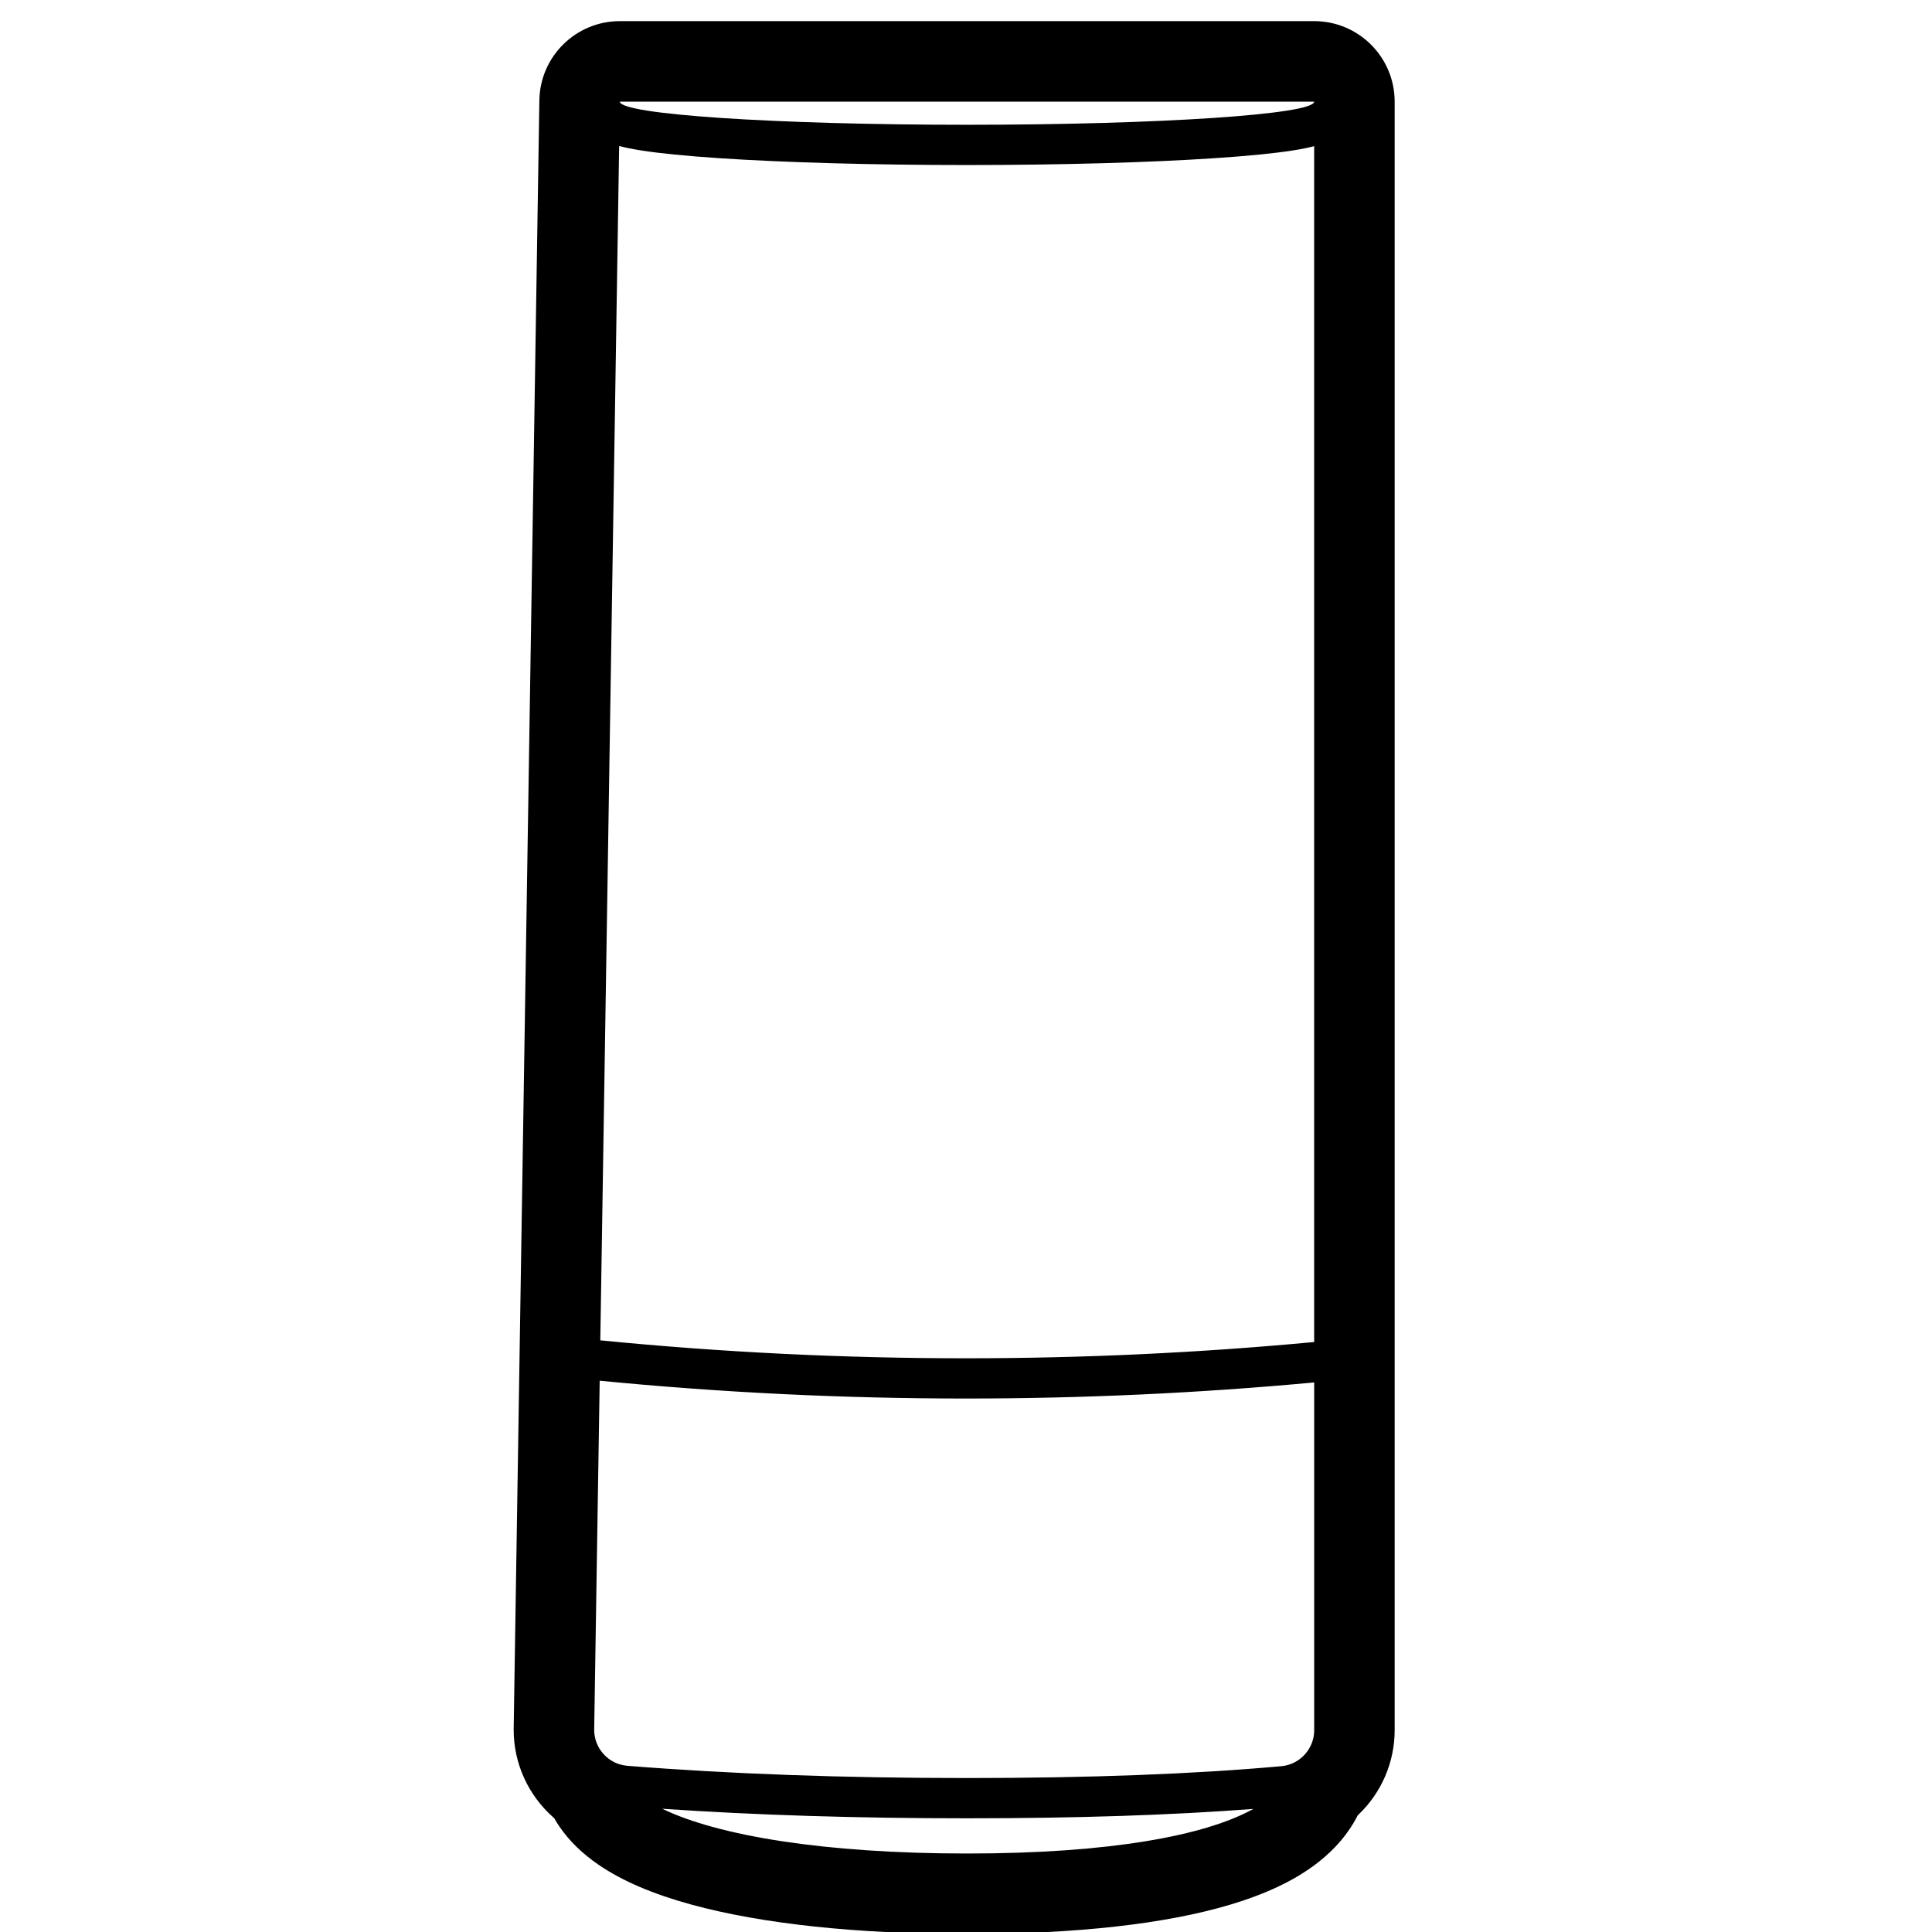 <svg height="960" viewBox="0 0 960 960" width="960" xmlns="http://www.w3.org/2000/svg"><path d="m653 10.5c22.091 0 40 17.909 40 40v809.189c0 16.225-6.73 31.196-17.861 41.873l-.499.472-.14.28c-4.433 8.696-11.026 16.368-19.23 22.851l-.504.395c-11.306 8.797-25.791 15.56-43.344 20.817-32.211 9.647-76.531 14.622-130.921 14.622-54.868 0-102.069-5.074-136.88-14.598-18.785-5.139-34.302-11.629-46.372-19.935-7.72-5.313-14.219-11.481-19.236-18.818-.877-1.283-1.703-2.593-2.473-3.929l-.167-.296-.474-.412c-12.223-10.777-19.699-26.519-19.657-43.657l.007-.78 12.758-808.706c.345-21.843 18.15-39.369 39.995-39.369zm-323.921 888.262.311.152c27.481 13.222 80.225 22.086 151.11 22.086 71.017 0 118.448-8.897 142.279-22.16-40.688 3.11-88.104 4.66-142.279 4.66-54.657 0-105.128-1.578-151.421-4.738zm-33.27-34.763.004.015.029.11.016.061.032.113-.024-.088.11.389c.135.458.289.908.459 1.35l.048.121-.02-.049.069.173c.025.062.05.123.075.185l-.051-.124c.206.506.434 1.002.683 1.485l.256.479.16.282.165.278c.128.212.26.42.396.626l.207.307.011.016.197.279.214.29.015.021.019.025.06.078.01.013.031.041.037.048.004.005.109.139.02.024.03.038.061.076.016.02.106.128.008.011.076.091.039.046.055.065-.036-.043.304.35c.111.125.224.248.339.37.069.074.139.147.21.219l.17.172.172.17.069.067-.029-.028.361.34c.271.248.551.488.837.72.238.192.481.378.729.559l.241.172.244.168.048.032-.024-.017.27.179c.099.064.198.127.298.189l.041.024h-.001l.015.009.026.017.023.013.017.011.103.062.016.01.064.038-.062-.037c.4.24.811.466 1.231.675l.423.204.08.037c-.027-.012-.053-.025-.08-.037l.136.063.034.015-.09-.041.177.08-.072-.032.071.032.089.039.095.042.138.059-.137-.059.138.06.12.05-.045-.019.073.031.009.003.154.063.02.008c.313.125.63.242.952.35.137.046.274.09.413.133 1.244.384 2.548.638 3.898.746 50.795 4.045 107.024 6.067 168.687 6.067 60.71 0 112.749-1.96 156.117-5.881 1.457-.131 2.861-.434 4.193-.887.217-.074.431-.151.644-.233l.162-.063.057-.024.061-.023c.047-.019.095-.038.142-.058l.2-.084.097-.043-.085.038.247-.108-.02.009.029-.013.068-.03c.045-.021.091-.041.136-.062l-.139.062.29-.133c.12-.057.24-.115.359-.175.032-.016.064-.032.096-.048l.376-.197.37-.205c.185-.106.369-.214.55-.326l.076-.047.174-.111.017-.01.021-.014.026-.016.051-.034.034-.022.035-.023.064-.042.238-.16c.087-.06.173-.12.258-.181l.112-.081-.057.04.081-.057.033-.026.055-.04.021-.015.026-.019c.175-.13.348-.263.518-.399.261-.209.516-.424.765-.647l.05-.045.022-.021-.024.021.051-.044-.099.089c.076-.068.151-.136.226-.206l-.114.103.116-.106.107-.098.064-.063.192-.184c.077-.076.154-.152.23-.229.115-.117.228-.235.34-.355.224-.24.441-.486.652-.738l.047-.056.012-.015-.013.015.02-.024.046-.055.037-.046-.038.046.222-.275c.079-.1.157-.201.234-.303l.037-.049.03-.042.009-.012.024-.033.024-.032.043-.059.008-.011.077-.105.025-.034c.126-.176.249-.355.368-.536.399-.603.762-1.231 1.087-1.882.019-.038.038-.076.057-.114l.006-.013.064-.131.211-.456c.276-.619.518-1.256.723-1.909l.015-.051.036-.117.038-.123 0-.002.013-.044.046-.159.038-.137.006-.022.042-.155.028-.111.012-.045.004-.015.027-.11.004-.015.007-.028.005-.022.02-.089.052-.219c.023-.103.045-.207.067-.31.024-.116.047-.233.068-.35l.056-.32c.03-.182.058-.365.082-.548l.01-.073.003-.029.006-.044.003-.023.017-.141.003-.027.014-.129.006-.052c.006-.06.012-.12.018-.181l-.009.072.022-.215c.011-.122.02-.245.028-.368.019-.28.031-.562.037-.846.002-.122.004-.244.004-.367l0-172.761c-57.357 5.329-115.029 7.993-173.013 7.993-61.019 0-121.691-2.95-182.016-8.852l-2.731 173.135c-.003.162-.003.323-.001.484l-0.0.001.002.114.001.069v.003l.002.089.004.12.005.164.004.079.004.085.004.068.005.095.001.02.01.161.001.016.01.132.003.04.002.023.013.157.006.061.008.087.004.037.038.338c.015.122.03.243.047.364.029.205.061.408.097.611l.006.038.015.08h-.001l.023.118.003.016-.003-.016c.021.112.043.223.067.334.007.036.015.072.023.109l.011.049.024.11.034.148.002.01.005.022.011.044.029.118.003.014.011.045.028.11zm11.843-791.467-9.363 593.474c60.214 5.944 120.78 8.917 181.699 8.917 57.991 0 115.662-2.693 173.013-8.08l.001-594.217c-2.944.785-6.391 1.468-10.444 2.107-9.363 1.476-22.482 2.77-38.752 3.855-32.622 2.175-76.518 3.413-123.306 3.413s-90.684-1.238-123.306-3.413c-16.27-1.085-29.389-2.379-38.752-3.855-4.213-.664-7.772-1.376-10.791-2.2zm345.349-22.032h-345c0 6.351 77.231 11.5 172.5 11.5s172.5-5.149 172.5-11.5z"/></svg>
